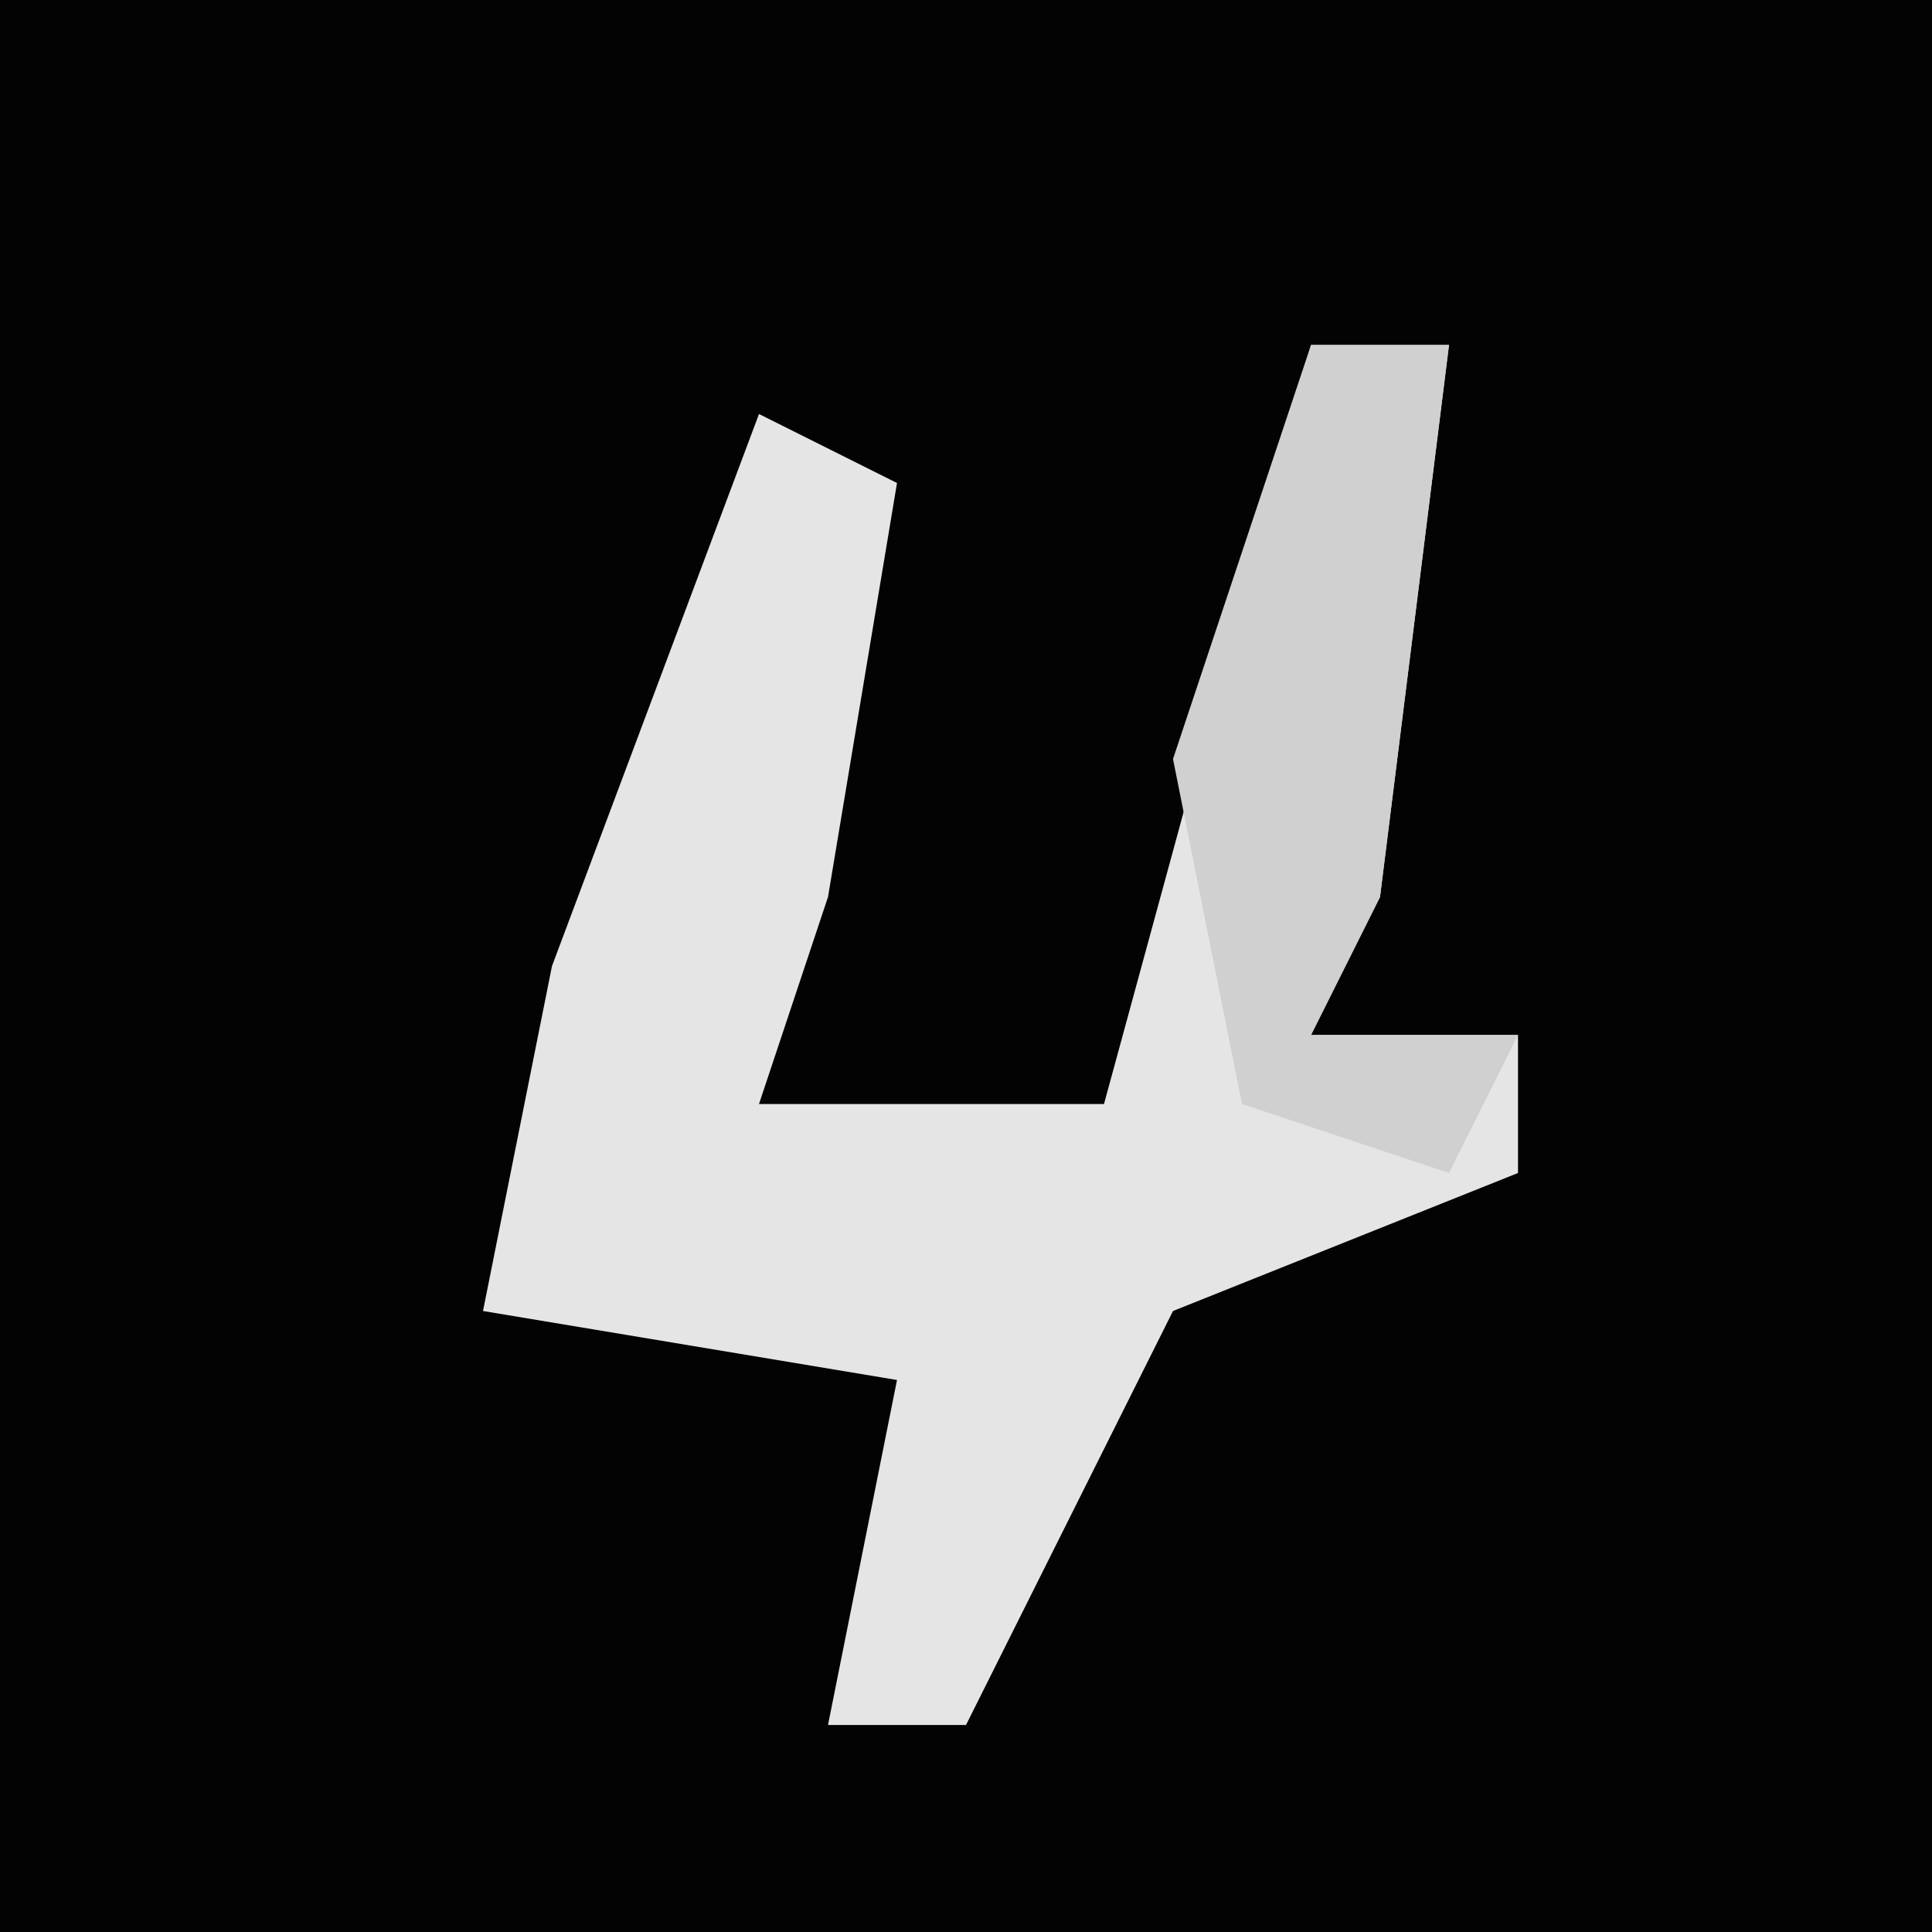 <?xml version="1.0" encoding="UTF-8"?>
<svg version="1.1" xmlns="http://www.w3.org/2000/svg" width="28" height="28">
<path d="M0,0 L28,0 L28,28 L0,28 Z " fill="#030303" transform="translate(0,0)"/>
<path d="M0,0 L2,0 L1,8 L0,10 L3,10 L3,12 L-2,14 L-5,20 L-7,20 L-6,15 L-12,14 L-11,9 L-8,1 L-6,2 L-7,8 L-8,11 L-3,11 Z " fill="#E5E5E5" transform="translate(19,5)"/>
<path d="M0,0 L2,0 L1,8 L0,10 L3,10 L2,12 L-1,11 L-2,6 Z " fill="#D0D0D0" transform="translate(19,5)"/>
</svg>
